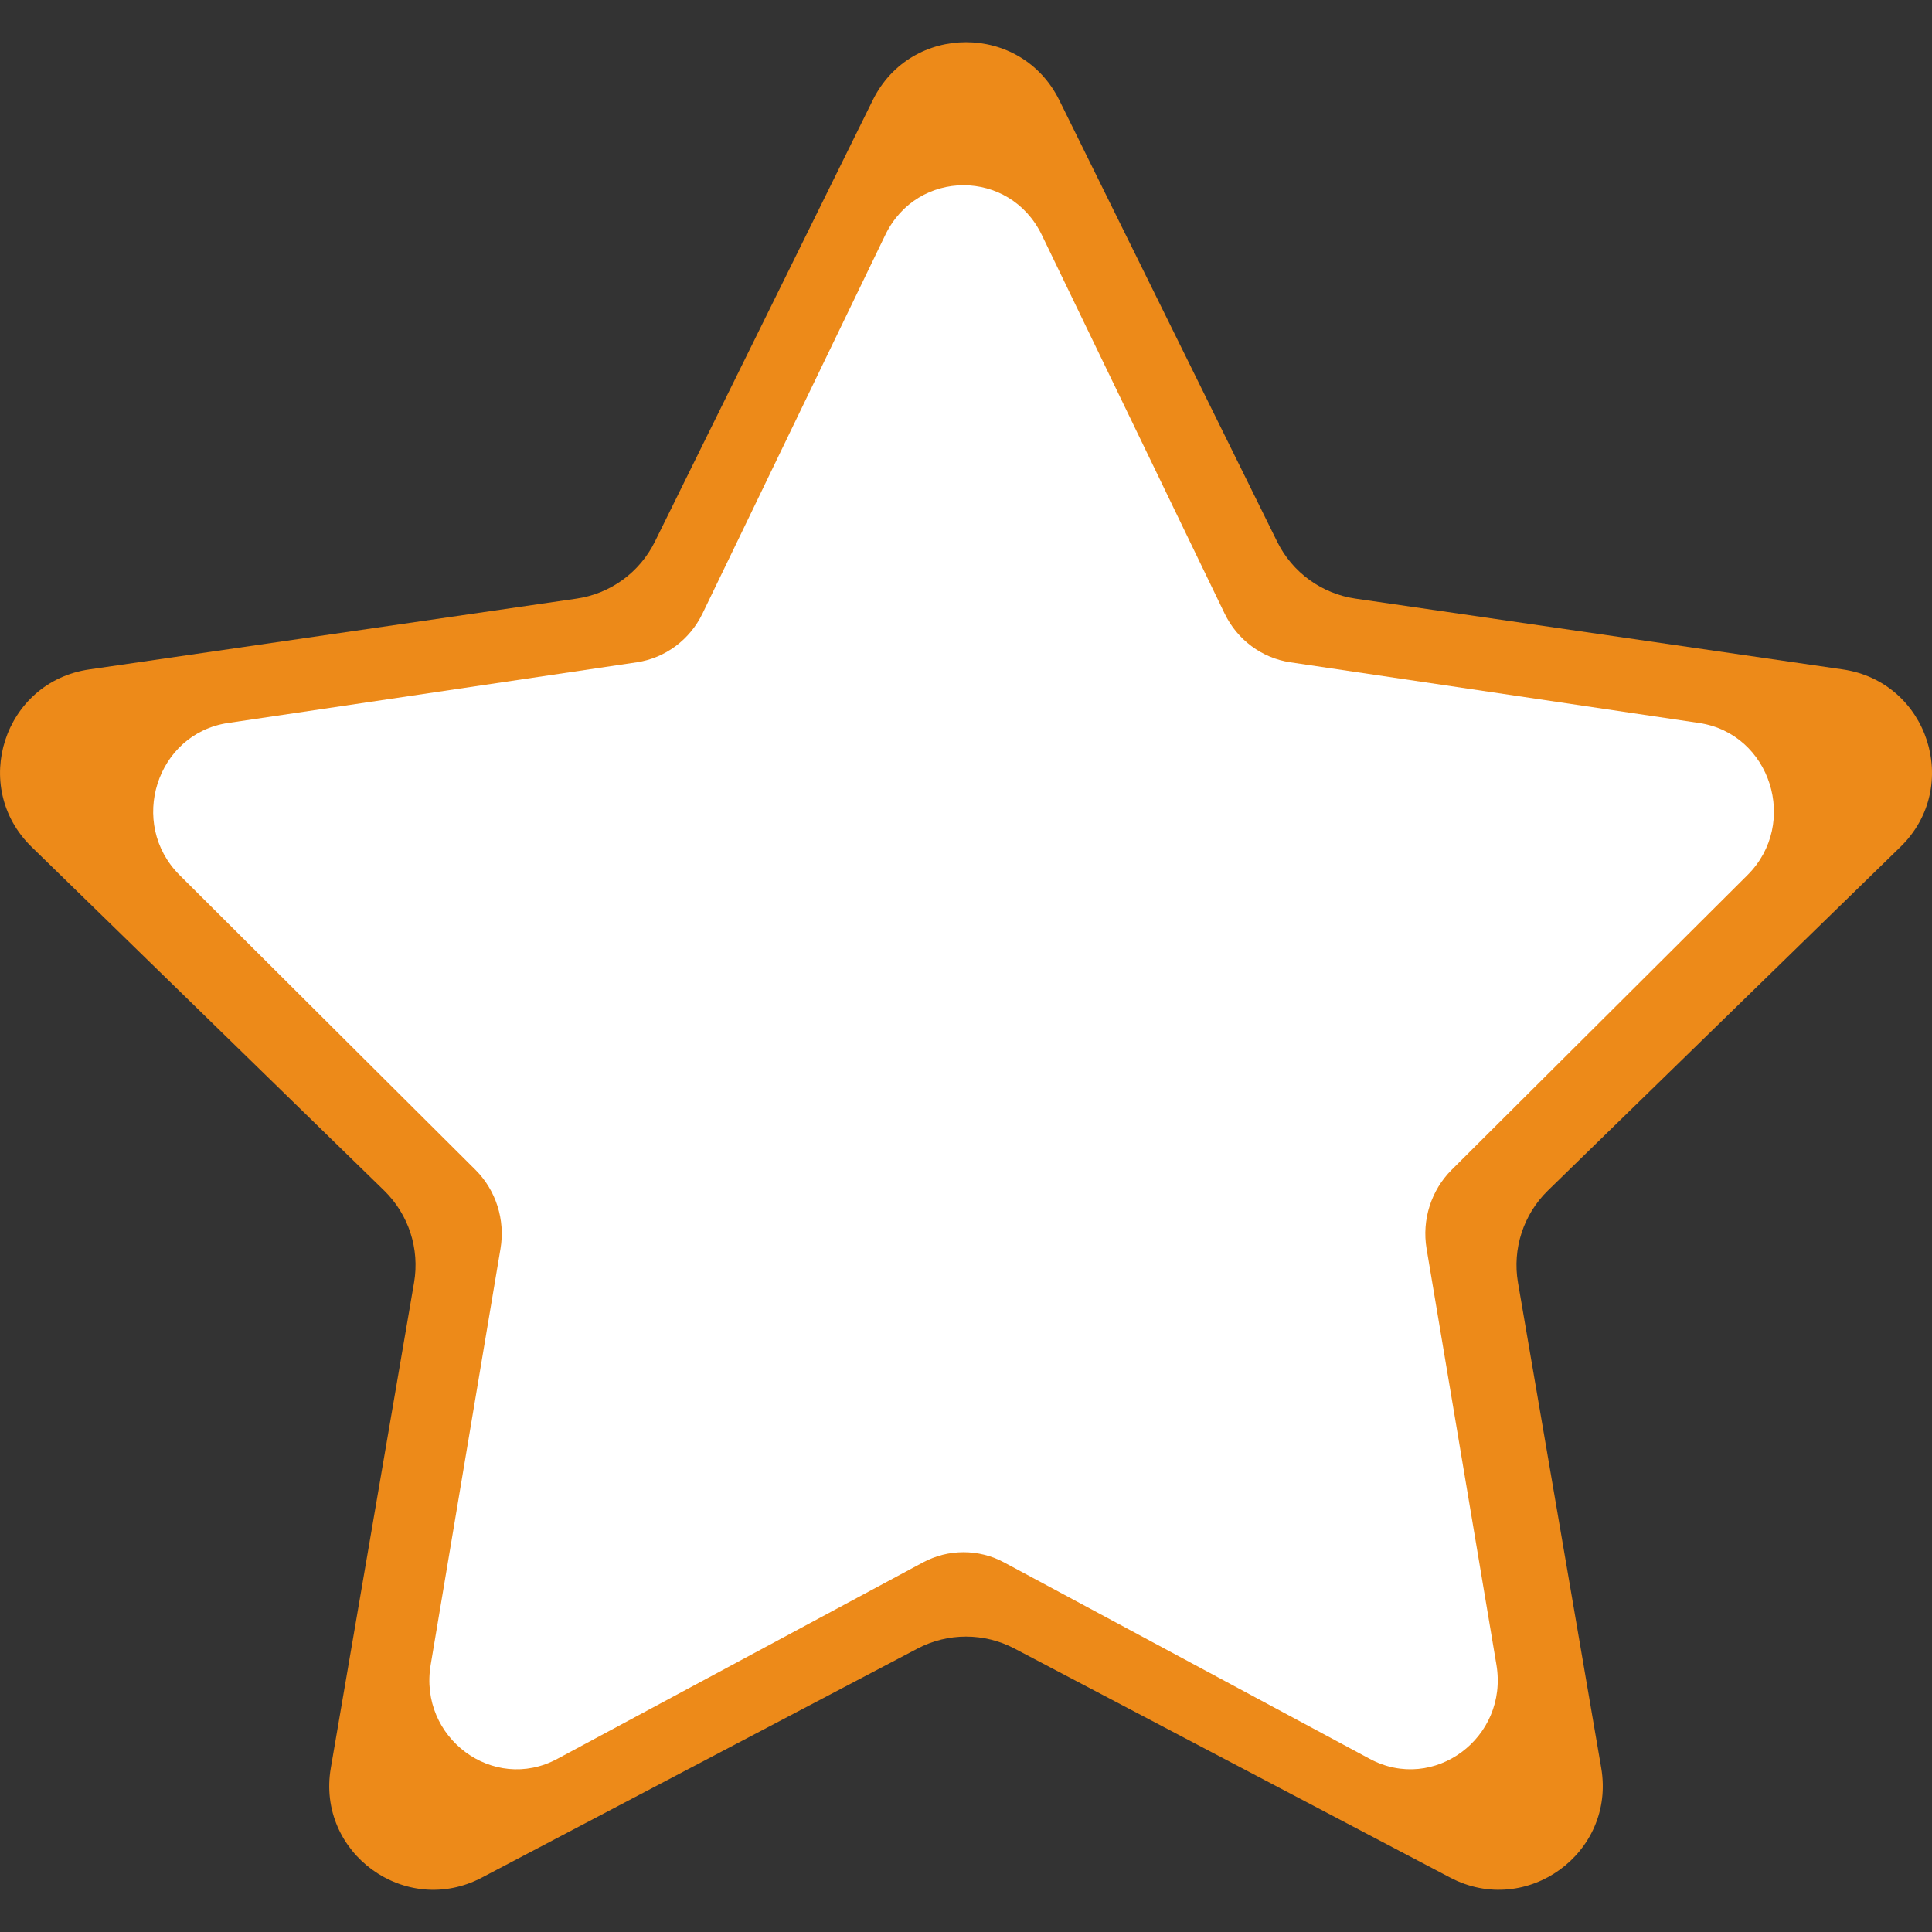 <?xml version="1.0" encoding="utf-8"?>
<svg height="800px" width="800px" version="1.1" id="Capa_1" xmlns="http://www.w3.org/2000/svg" viewBox="0 0 47.94 47.94">
  <rect x="0" y="0" width="47.94" height="47.94" fill="#333333" stroke="none"/>
  <path style="fill:#ED8A19;" d="M26.285,2.486l5.407,10.956c0.376,0.762,1.103,1.29,1.944,1.412l12.091,1.757 c2.118,0.308,2.963,2.91,1.431,4.403l-8.749,8.528c-0.608,0.593-0.886,1.448-0.742,2.285l2.065,12.042 c0.362,2.109-1.852,3.717-3.746,2.722l-10.814-5.685c-0.752-0.395-1.651-0.395-2.403,0l-10.814,5.685 c-1.894,0.996-4.108-0.613-3.746-2.722l2.065-12.042c0.144-0.837-0.134-1.692-0.742-2.285l-8.749-8.528 c-1.532-1.494-0.687-4.096,1.431-4.403l12.091-1.757c0.841-0.122,1.568-0.65,1.944-1.412l5.407-10.956 C22.602,0.567,25.338,0.567,26.285,2.486z"/>
  <path style="fill: rgb(255, 255, 255);" d="M 25.851 5.83 L 30.387 15.223 C 30.702 15.877 31.312 16.329 32.018 16.434 L 42.161 17.94 C 43.938 18.204 44.647 20.435 43.361 21.715 L 36.022 29.027 C 35.512 29.535 35.278 30.268 35.399 30.986 L 37.132 41.31 C 37.435 43.119 35.578 44.497 33.989 43.644 L 24.917 38.77 C 24.286 38.431 23.532 38.431 22.901 38.77 L 13.829 43.644 C 12.24 44.498 10.383 43.119 10.687 41.31 L 12.419 30.986 C 12.54 30.268 12.307 29.535 11.797 29.027 L 4.457 21.715 C 3.172 20.434 3.881 18.204 5.657 17.94 L 15.801 16.434 C 16.506 16.329 17.116 15.877 17.432 15.223 L 21.967 5.83 C 22.761 4.185 25.056 4.185 25.851 5.83 Z"/>
</svg>